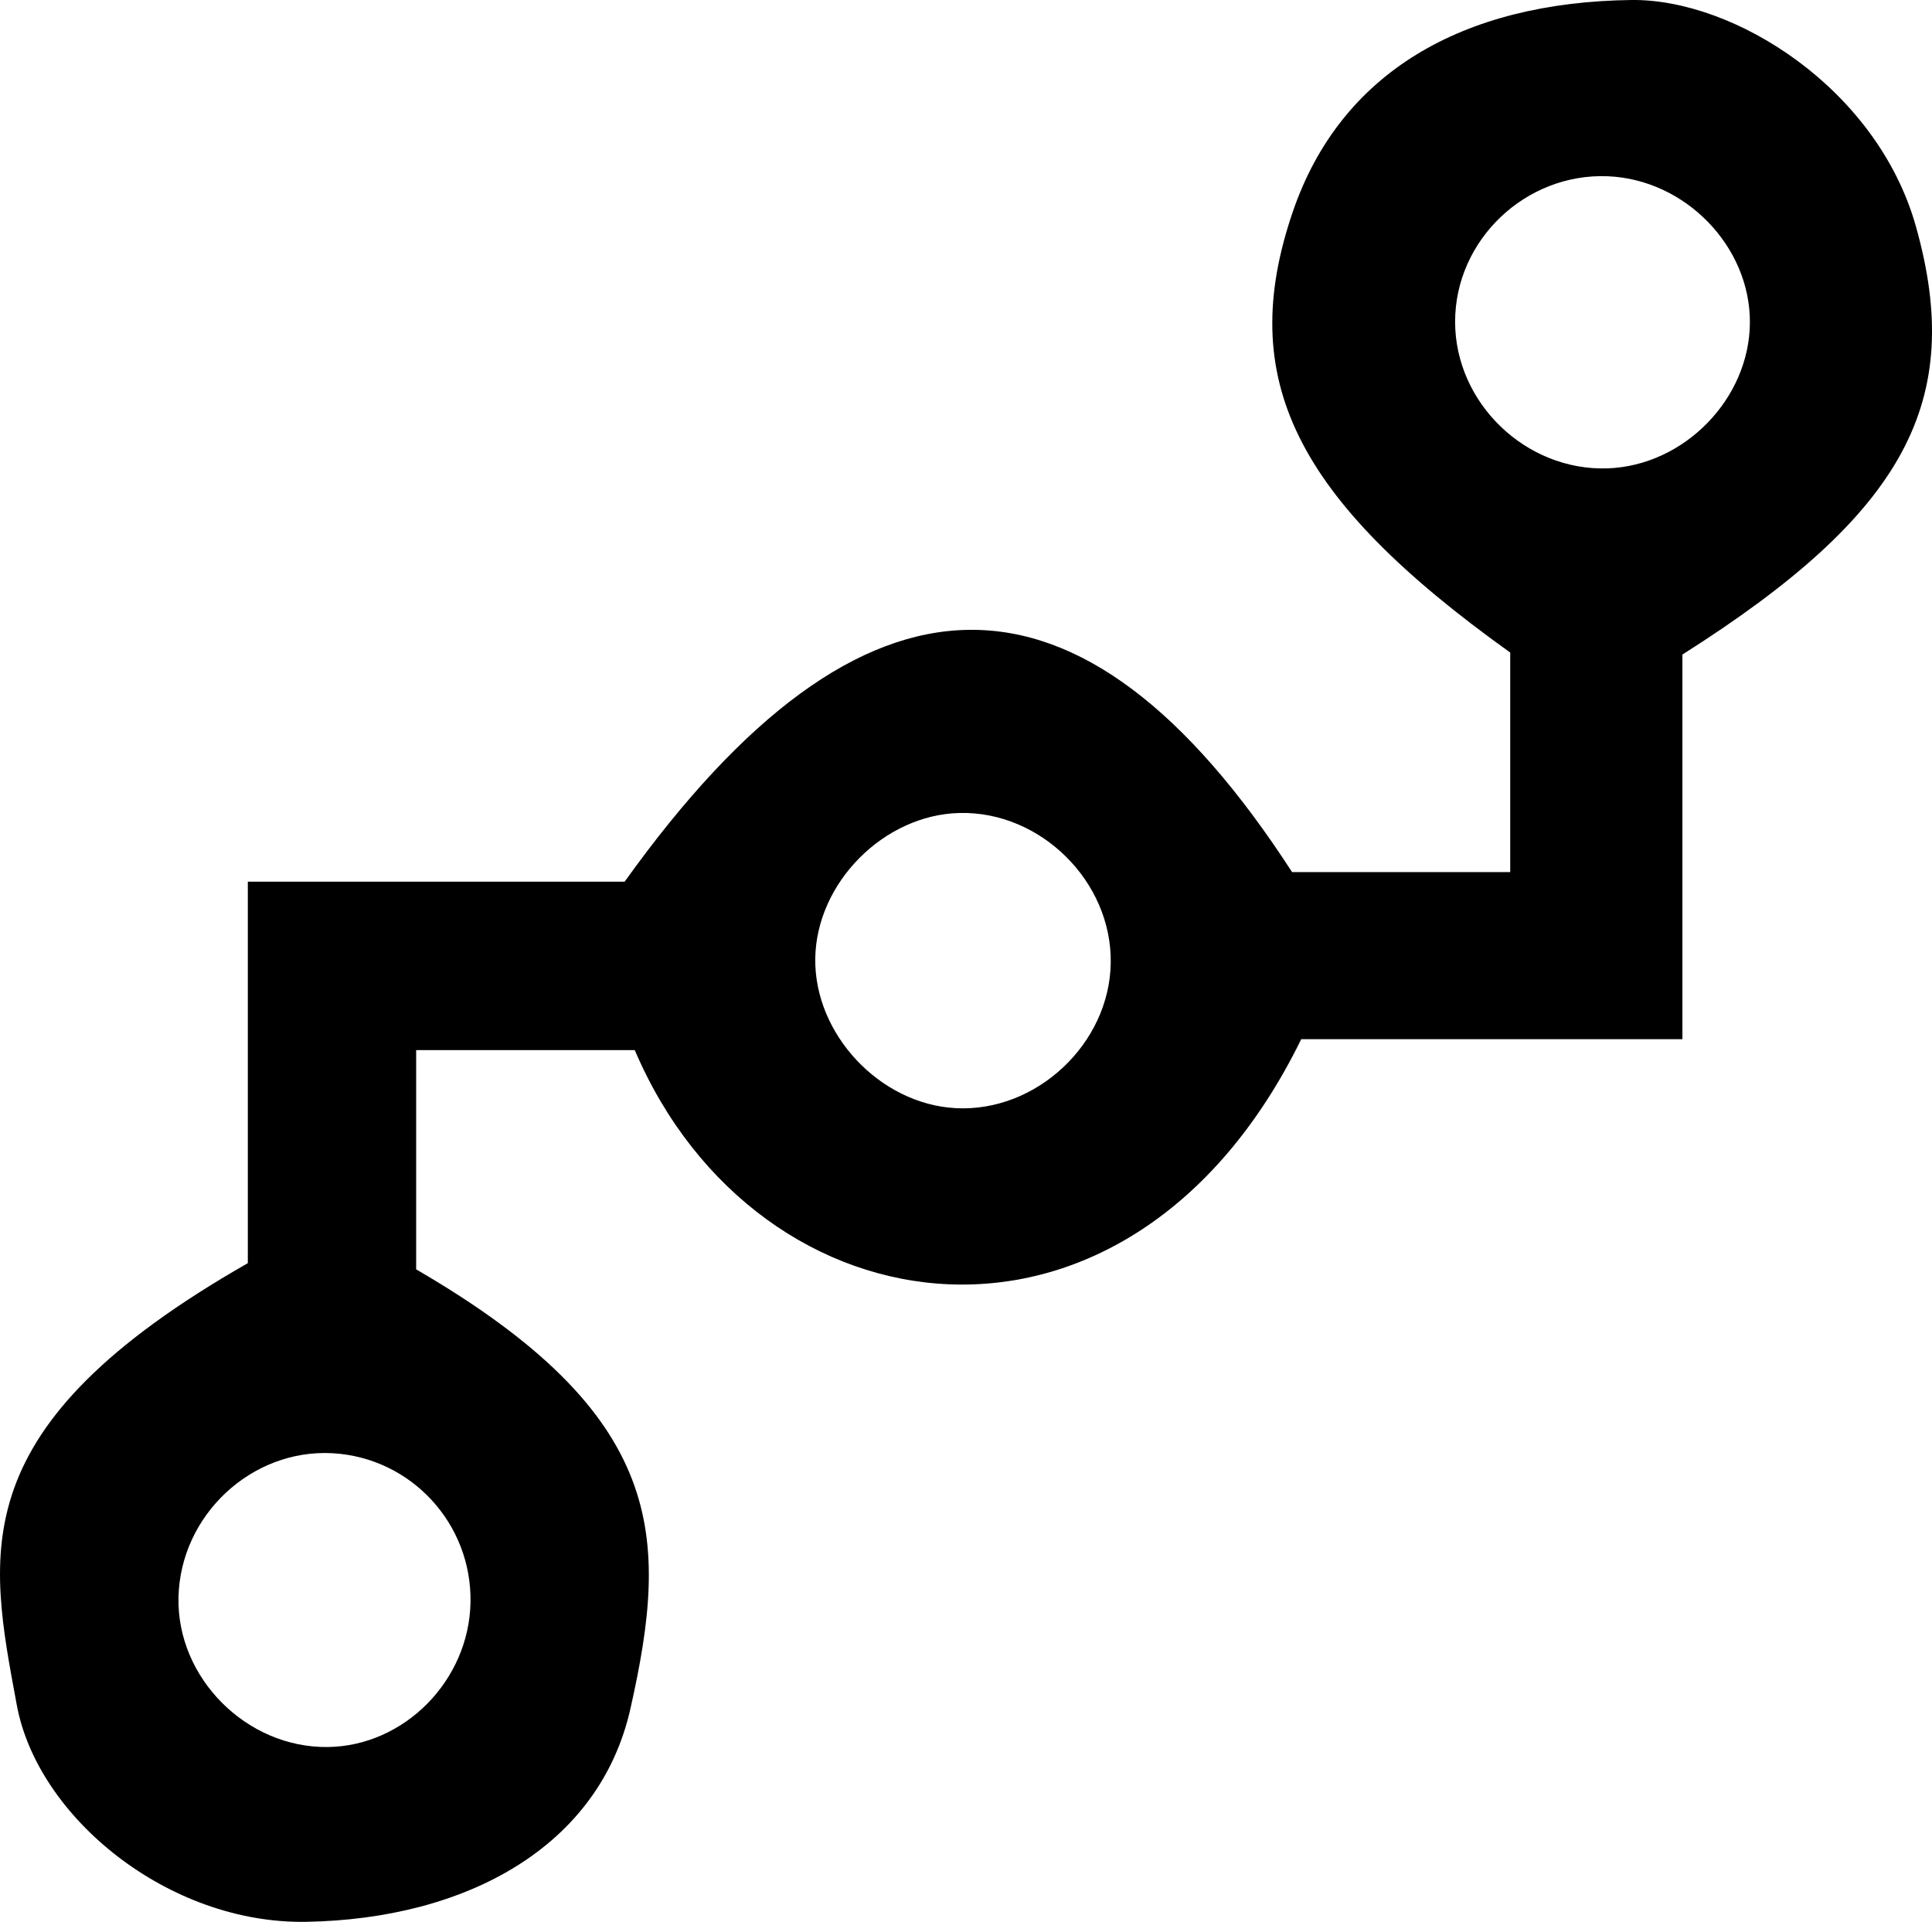 <?xml version="1.0" encoding="UTF-8"?>
<svg id="Layer_1" data-name="Layer 1" xmlns="http://www.w3.org/2000/svg" viewBox="0 0 251.34 250.01">
  <defs>
    <style>
      .cls-1 {
        stroke-width: 0px;
      }
    </style>
  </defs>
  <path class="cls-1" d="m32.24,164.32v-49.62h49.02c31.07-43.4,59.44-43.55,86.83-1.25h28.38v-28.56c-28.05-20.05-35.71-35.62-28.29-57.33C174.39,9.39,190.3.29,212.2,0c13.42-.18,31.99,11.51,37.04,29.43,6.43,22.81-1.4,37.37-30.37,55.72v50.04h-49.59c-22.37,45.69-70.74,38.87-86.7,1.42h-28.44v28.52c32.7,19.01,32.9,34.78,27.88,57.13-4.05,18.04-21.42,27.38-42.15,27.75-17.94.32-34.97-13.57-37.68-28.18-3.69-19.89-7.26-36.22,30.06-57.51Zm112.26-39.08c.15-10.55-9.1-19.72-19.65-19.48-9.86.22-18.65,9.08-18.79,18.93-.14,9.84,8.39,18.94,18.27,19.47,10.49.56,20.03-8.38,20.17-18.91Zm83.15-83.31c.03-9.9-8.41-18.58-18.48-19-10.7-.44-19.87,8.29-19.87,18.93,0,10.57,9.21,19.43,19.82,19.07,9.99-.34,18.5-9.07,18.53-19ZM23.22,207.81c-.23,10.49,8.87,19.6,19.43,19.46,9.97-.13,18.38-8.67,18.56-18.83.18-10.25-7.74-18.81-17.94-19.39-10.55-.59-19.82,8.07-20.05,18.76Z"/>
</svg>